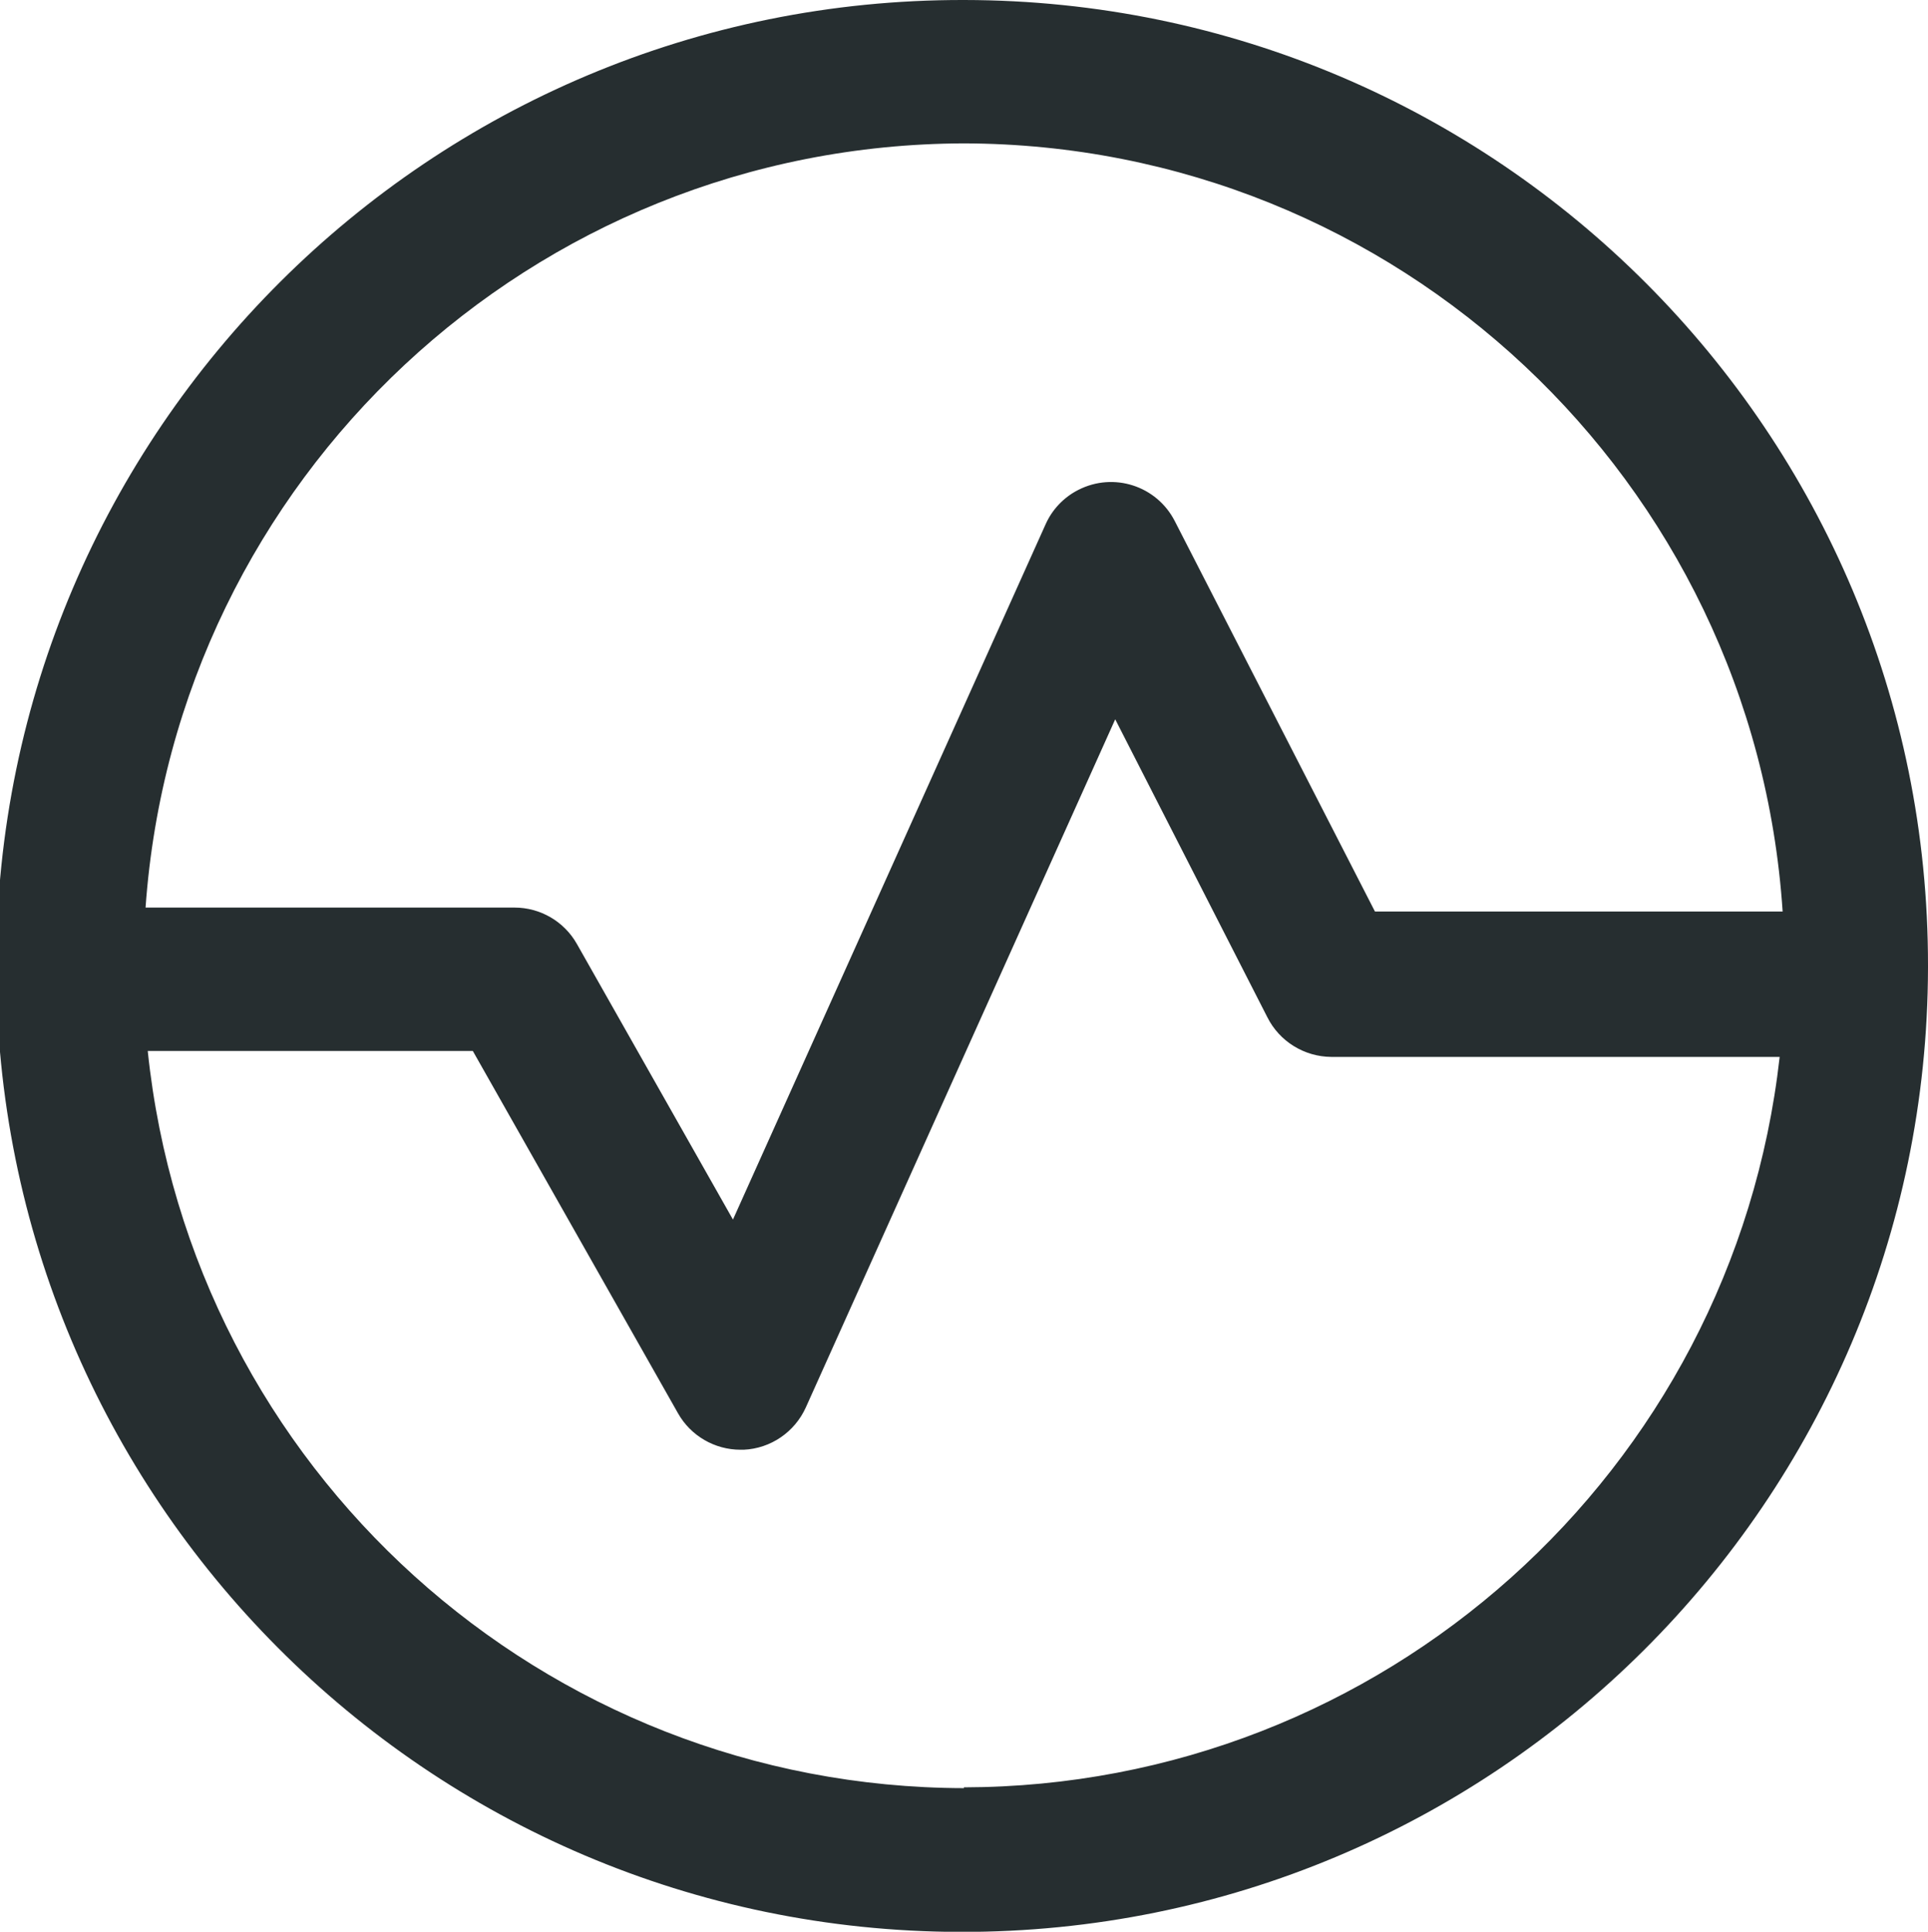 <?xml version="1.0" encoding="utf-8"?>
<!-- Generator: Adobe Illustrator 23.1.1, SVG Export Plug-In . SVG Version: 6.00 Build 0)  -->
<svg version="1.0" id="Layer_1" xmlns="http://www.w3.org/2000/svg" xmlns:xlink="http://www.w3.org/1999/xlink" x="0px" y="0px"
	 viewBox="0 0 97.09 97.27" style="enable-background:new 0 0 97.09 97.27;" xml:space="preserve">
<style type="text/css">
	.st0{fill:#262E30;}
</style>
<title>Asset 10wizeline</title>
<g>
	<g id="LOGO_ART">
		<path class="st0" d="M48.54,0C21.68-0.05-0.14,21.69-0.19,48.55S21.5,97.23,48.36,97.28c26.86,0.05,48.68-21.69,48.73-48.55
			c0-0.03,0-0.07,0-0.1C97.12,21.8,75.39,0.03,48.56,0C48.55,0,48.55,0,48.54,0z M48.54,7.22C70.32,7.27,88.33,24.17,89.77,45.9
			H69.24L59.16,26.24c-0.91-1.78-3.08-2.48-4.86-1.57c-0.73,0.37-1.32,0.99-1.65,1.74l-15.74,35l-7.86-13.88
			c-0.64-1.13-1.84-1.83-3.14-1.83H7.33C8.87,24.06,26.85,7.28,48.54,7.22z M48.54,90.04C27.36,90,9.63,73.98,7.44,52.92h16.37
			l10.33,18.24C34.78,72.3,35.99,73,37.29,73h0.16c1.36-0.06,2.57-0.89,3.13-2.13l15.58-34.65l7.66,15c0.61,1.22,1.86,1.99,3.22,2
			l0,0h22.58C87.27,74.14,69.59,89.96,48.54,90V90.04z"/>
	</g>
</g>
</svg>
